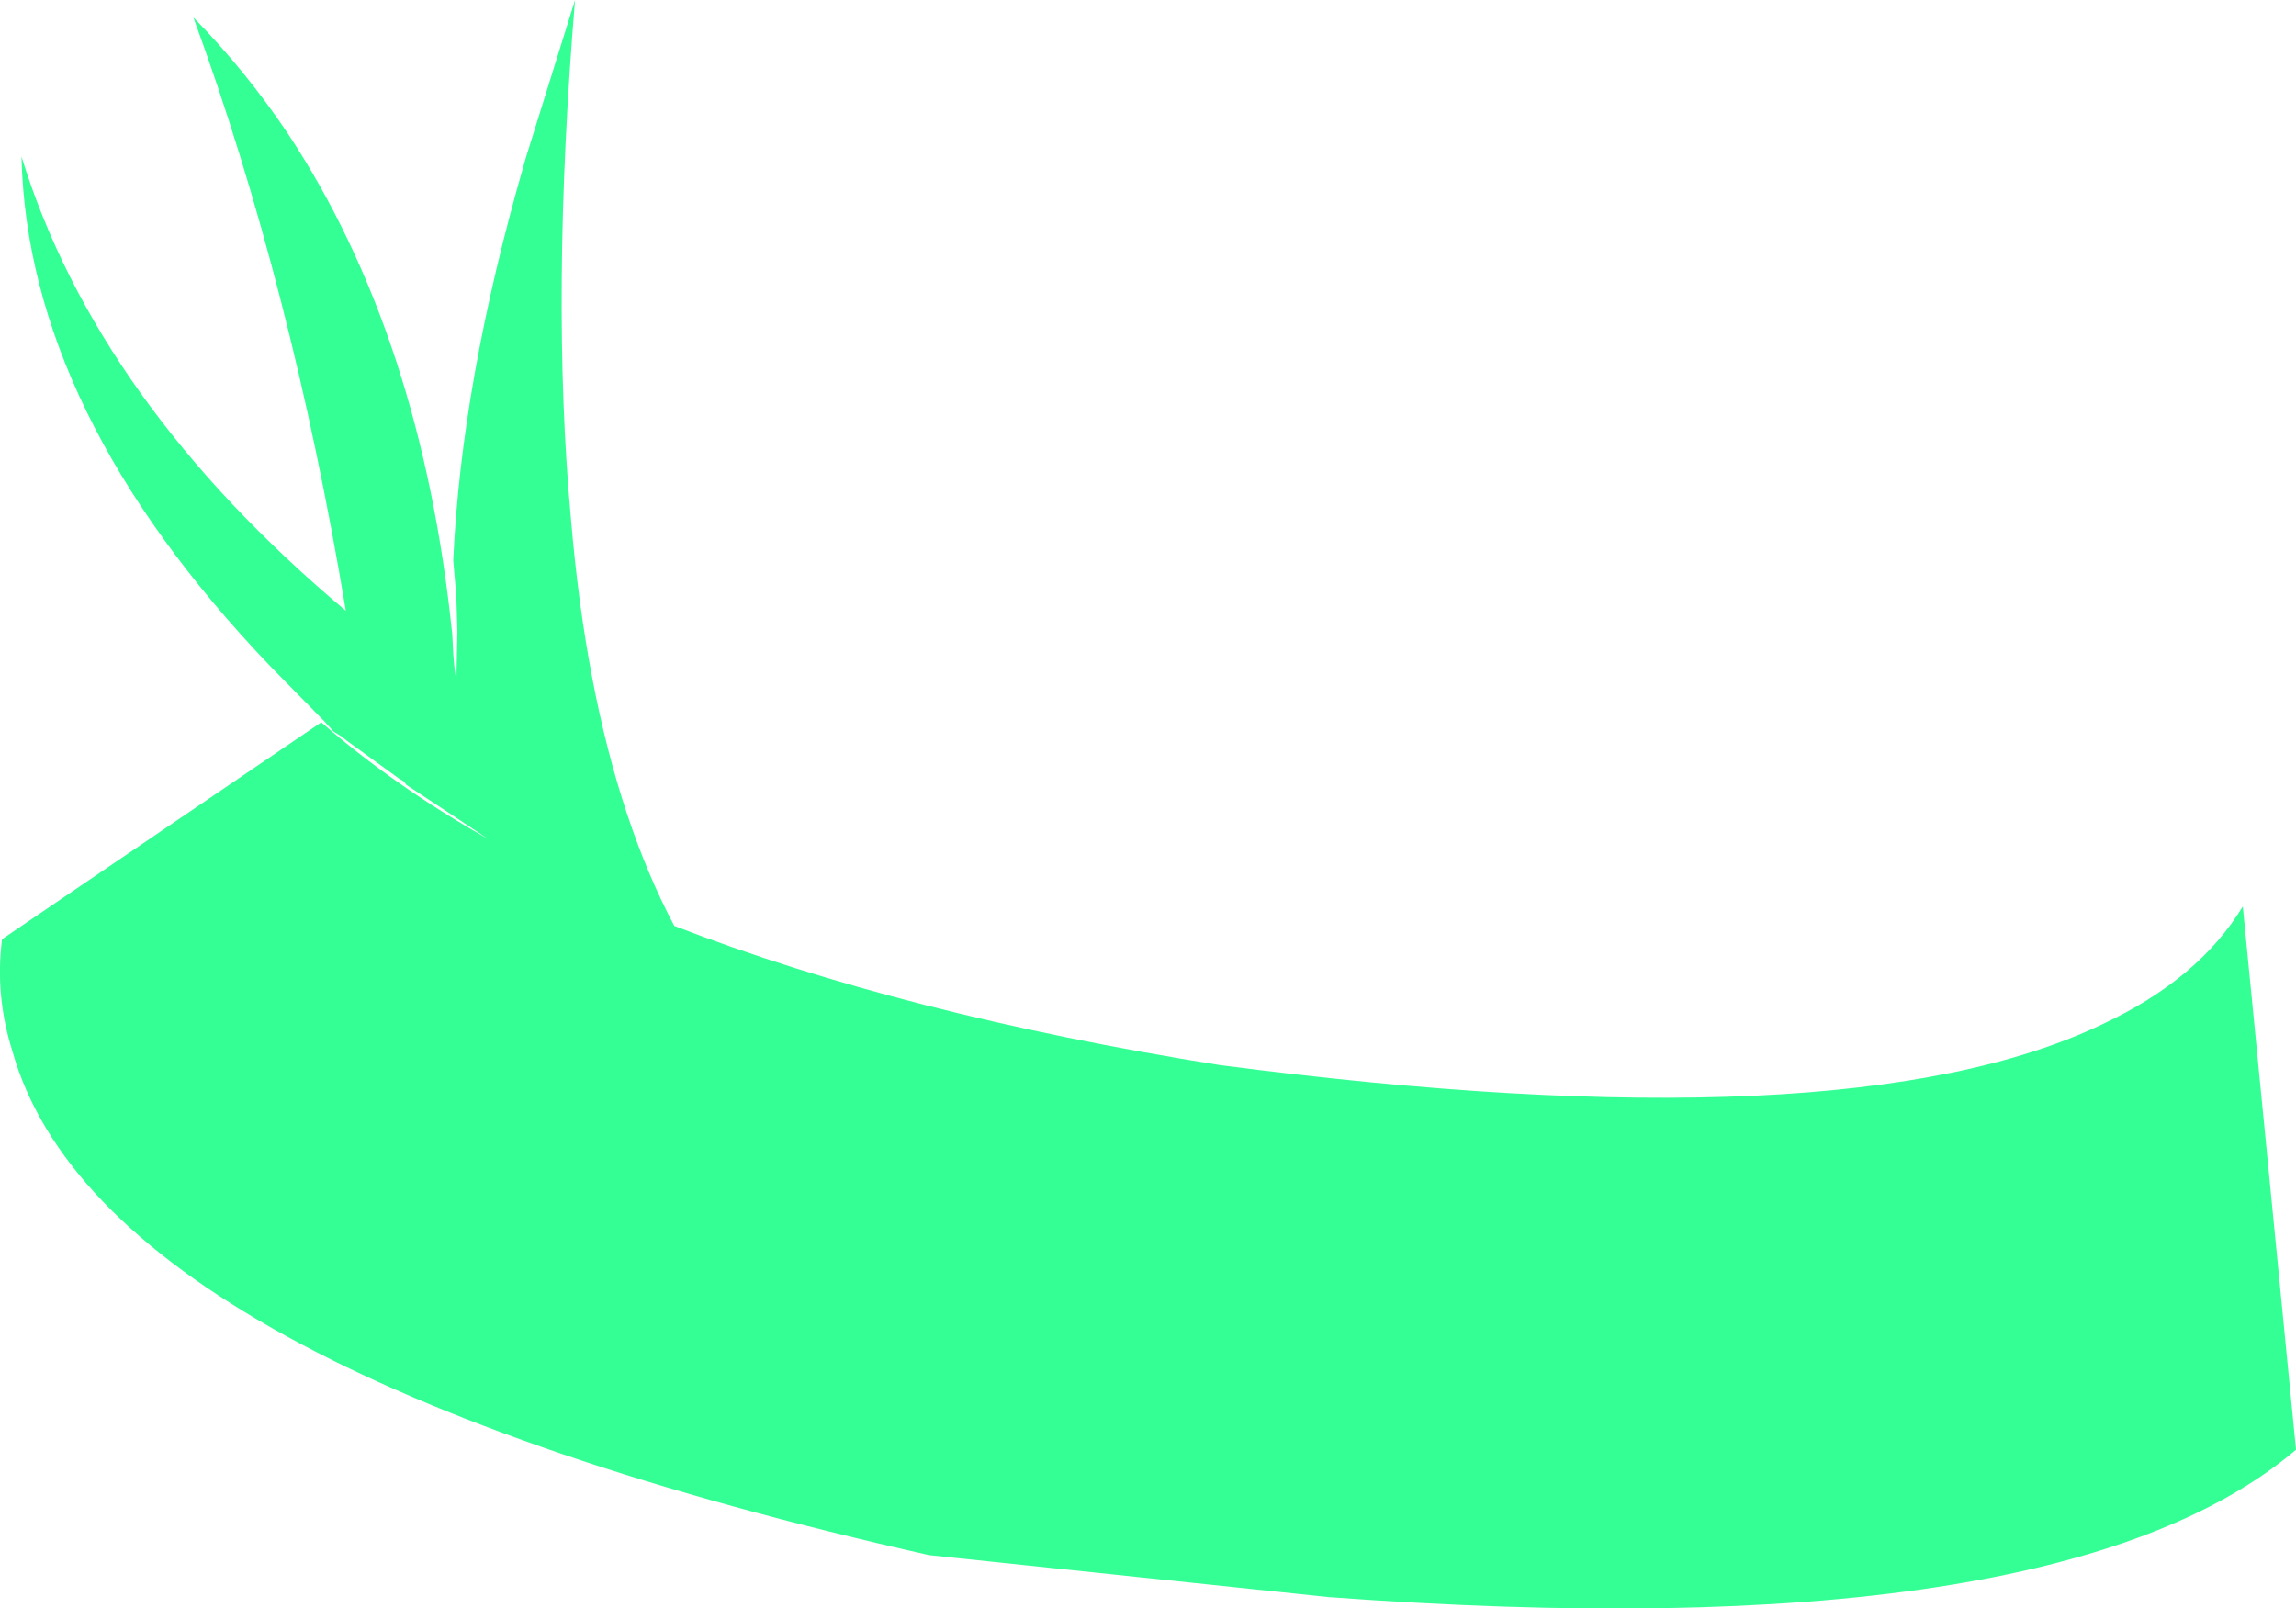 <?xml version="1.0" encoding="UTF-8" standalone="no"?>
<svg xmlns:xlink="http://www.w3.org/1999/xlink" height="78.6px" width="112.2px" xmlns="http://www.w3.org/2000/svg">
  <g transform="matrix(1.0, 0.0, 0.0, 1.0, 56.1, 39.3)">
    <path d="M-46.65 -38.45 Q-44.1 -35.85 -42.05 -32.8 -35.5 -22.9 -34.0 -8.3 L-33.95 -7.35 -33.9 -6.75 -33.8 -5.95 -33.75 -8.45 -33.8 -10.15 -33.95 -11.9 -33.95 -11.95 Q-33.55 -20.65 -30.5 -31.25 L-30.4 -31.6 -28.0 -39.3 Q-29.2 -24.8 -28.2 -13.95 -27.5 -5.65 -25.45 0.5 -24.45 3.5 -23.15 5.95 -11.9 10.3 3.5 12.75 34.15 16.75 46.65 10.75 51.35 8.55 53.5 5.0 L56.1 31.55 Q44.5 41.4 8.8 38.75 L-10.7 36.7 Q-51.15 27.6 -55.5 12.05 -56.35 9.35 -56.0 6.6 L-40.4 -4.0 Q-36.85 -0.9 -32.25 1.7 L-33.75 0.7 -36.25 -0.95 -36.35 -1.1 -36.6 -1.25 -39.15 -3.1 -39.4 -3.3 -39.8 -3.55 -40.25 -4.05 -40.35 -4.15 -42.9 -6.75 Q-54.75 -19.15 -55.05 -31.65 -51.35 -19.65 -39.2 -9.45 -41.85 -25.35 -46.65 -38.45" fill="#33ff94" fill-rule="evenodd" stroke="none"/>
  </g>
</svg>
